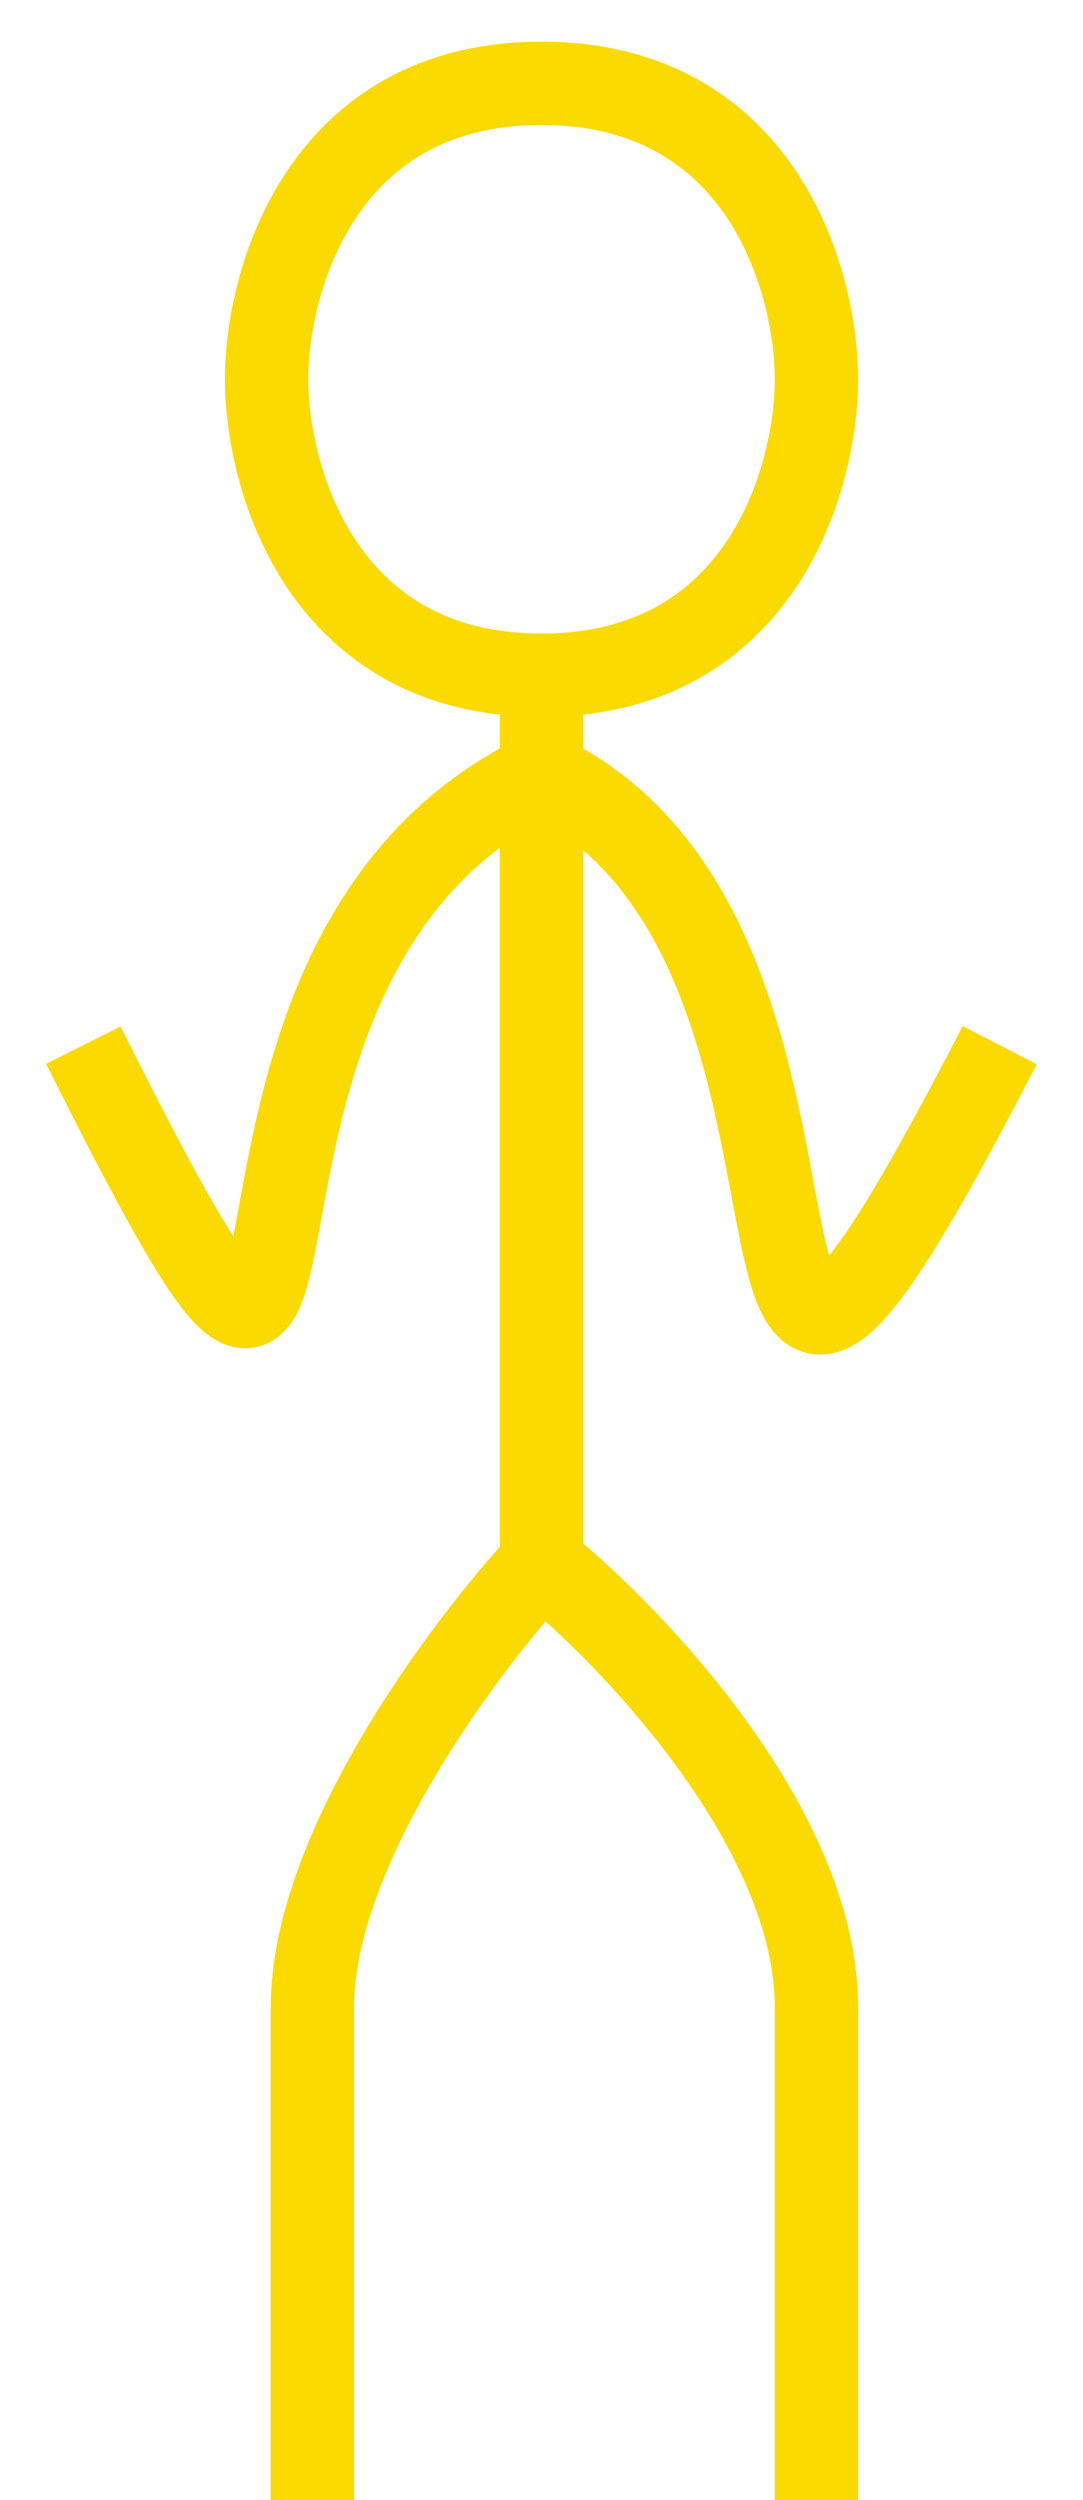 <svg width="13" height="30" viewBox="0 0 13 30" fill="none" xmlns="http://www.w3.org/2000/svg">
<path d="M6.5 8.102C9.14 8.102 9.8 5.735 9.8 4.551C9.8 3.367 9.14 1 6.5 1C3.86 1 3.2 3.367 3.2 4.551C3.2 5.735 3.86 8.102 6.5 8.102ZM6.5 8.102V9.286M6.5 18.755C7.6 19.643 9.8 21.951 9.8 24.082C9.8 26.212 9.8 28.915 9.8 30M6.5 18.755C5.583 19.741 3.75 22.188 3.75 24.082C3.75 25.976 3.75 28.816 3.75 30M6.5 18.755V9.286M6.5 9.286C10.9 11.357 7.875 20.531 12 12.541M6.5 9.286C1.55 11.653 4.85 20.235 1 12.541" stroke="#FBDA00"/>
</svg>
